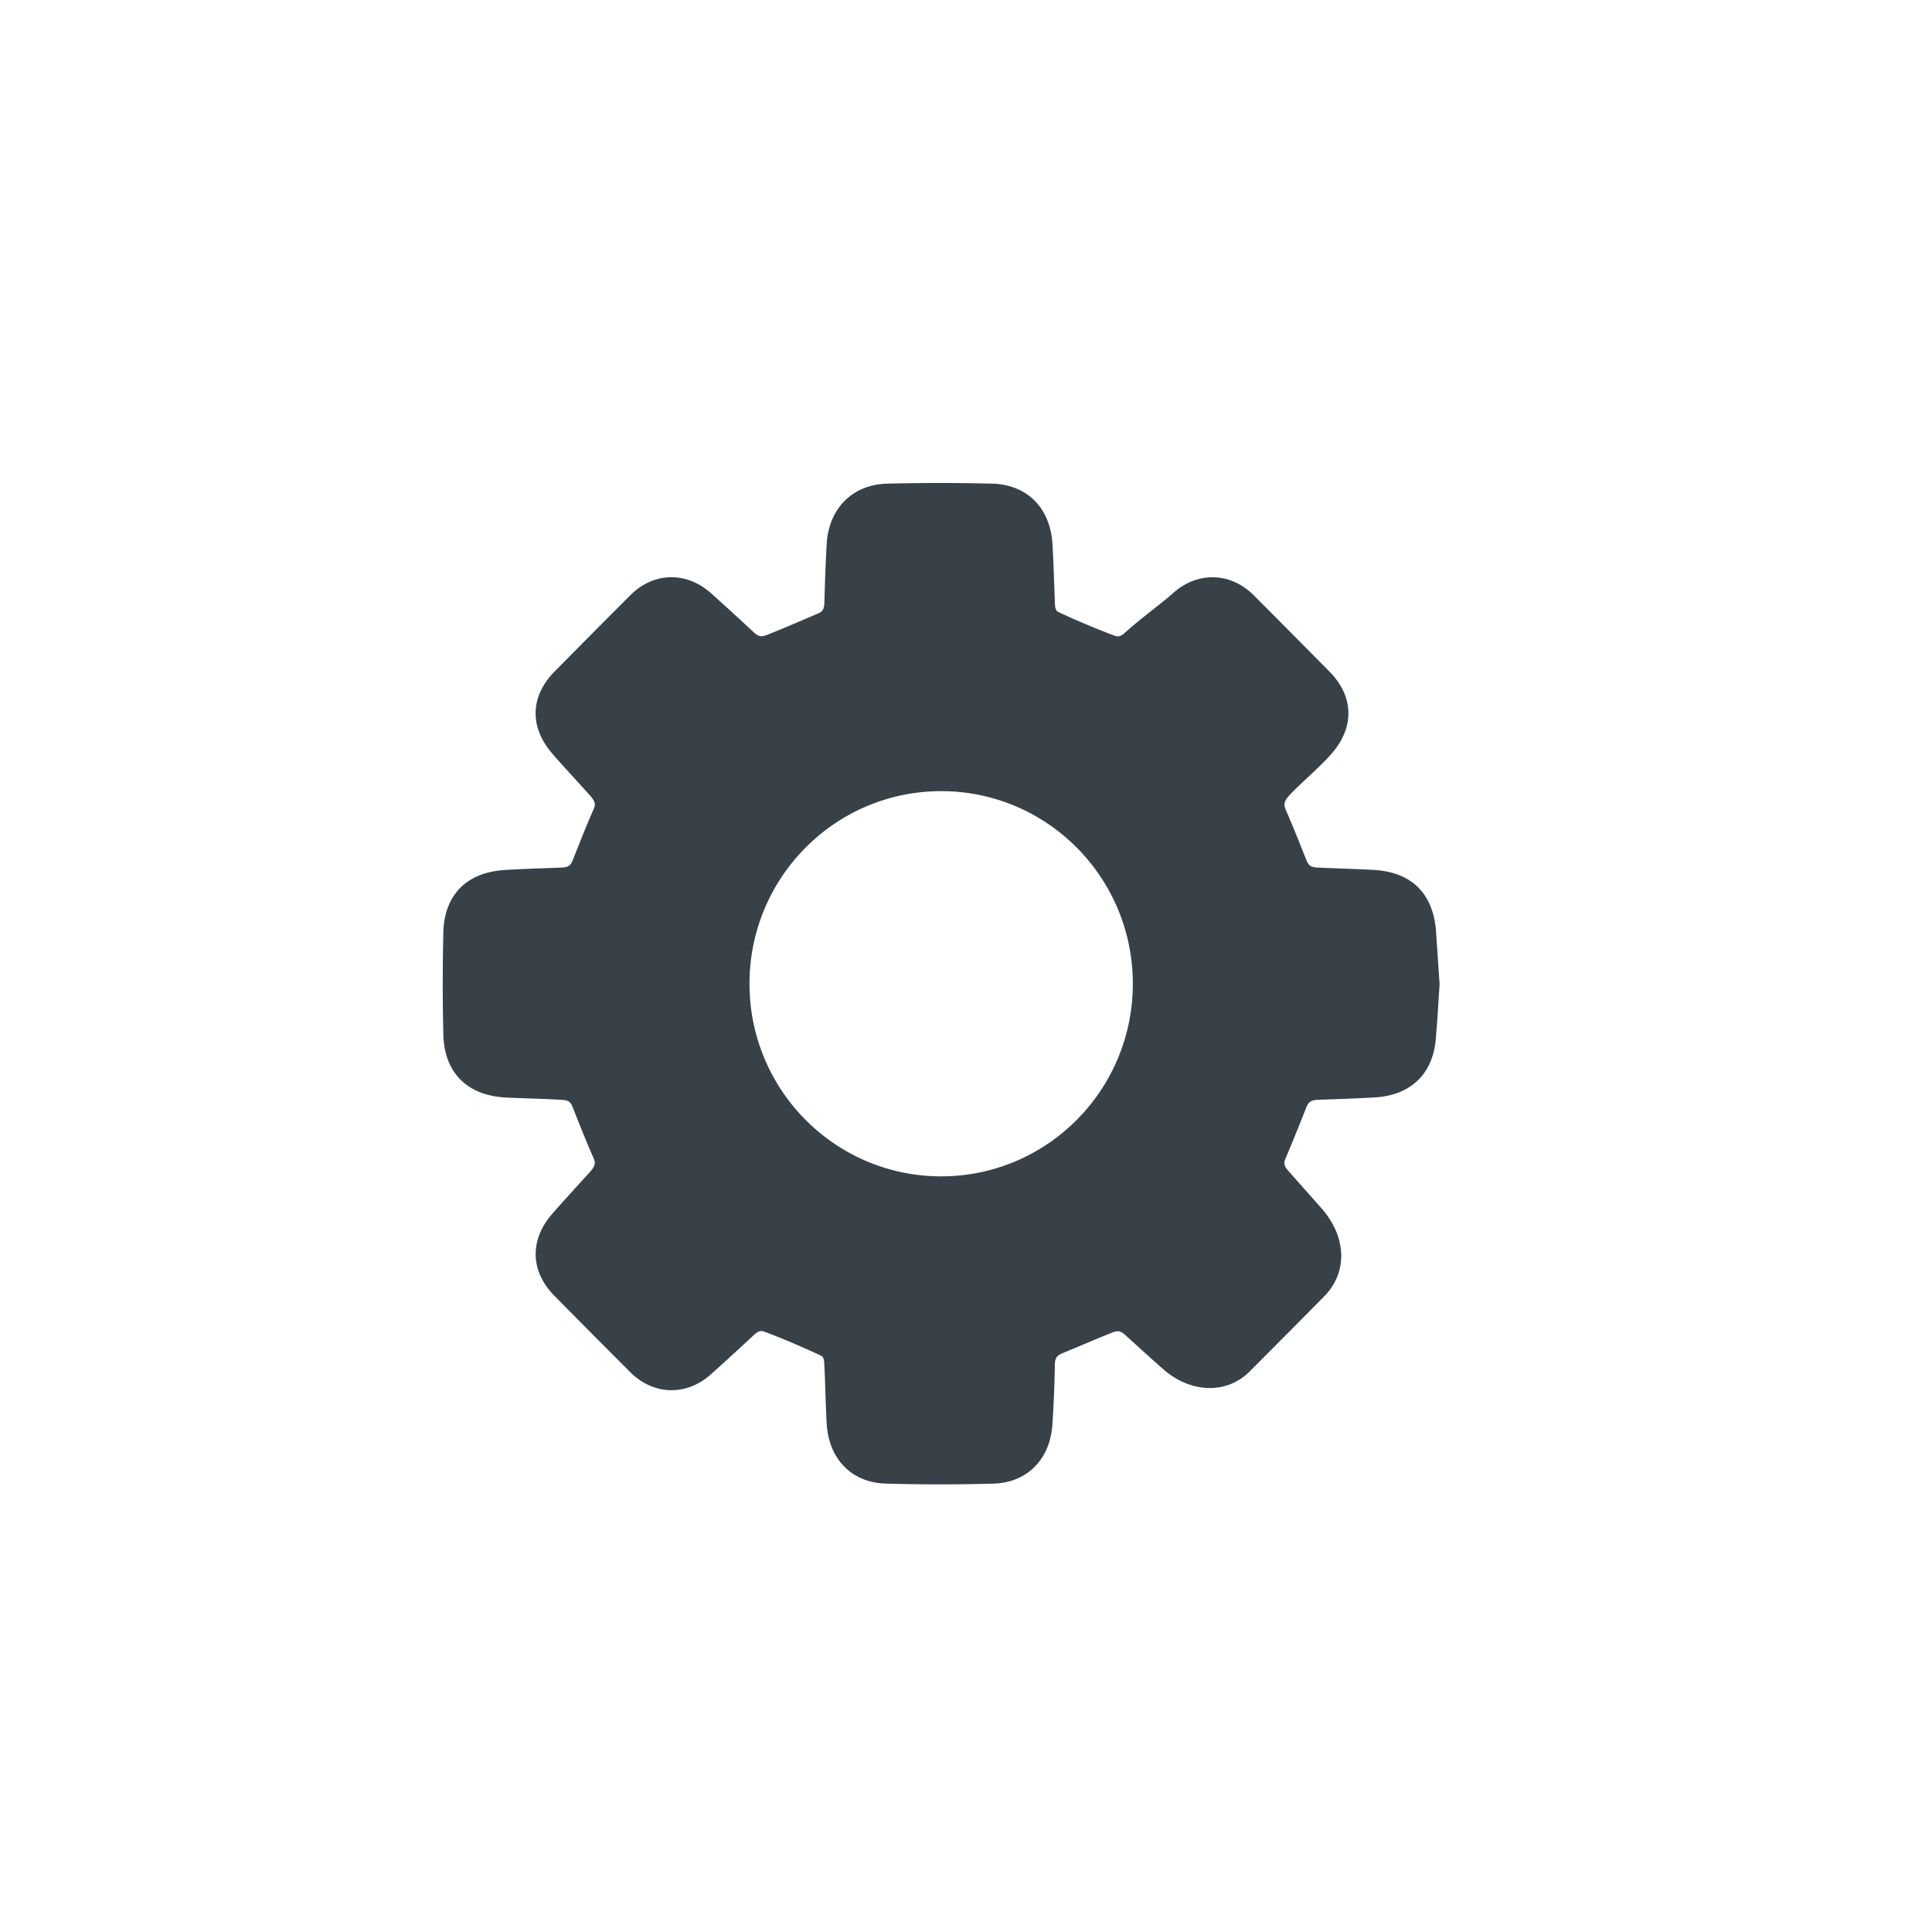<svg width="48" height="48" viewBox="0 0 48 48" xmlns="http://www.w3.org/2000/svg"><title>5B925E09-4E34-4F4C-A90B-146A6A5AE196</title><path d="M35.68 23.163c-.065-.957-.599-1.493-1.545-1.55-.23-.013-.533-.024-.827-.035-.213-.008-.419-.016-.583-.024-.168-.009-.214-.054-.268-.185a53.874 53.874 0 0 1-.13-.324c-.117-.295-.24-.6-.373-.902-.062-.14-.073-.218.087-.392.106-.115.273-.272.435-.423.22-.205.446-.417.612-.609.57-.659.548-1.42-.058-2.034-.623-.63-1.247-1.26-1.873-1.887-.297-.298-.655-.456-1.034-.456-.35 0-.689.137-.98.395-.131.118-.326.272-.515.42-.241.192-.491.39-.68.564-.095.089-.153.089-.171.089a.3.3 0 0 1-.102-.022 20.245 20.245 0 0 1-1.36-.573c-.052-.024-.098-.045-.105-.211-.006-.133-.011-.29-.017-.455a50.95 50.95 0 0 0-.044-1.023c-.054-.91-.63-1.488-1.504-1.51a52.063 52.063 0 0 0-2.597 0c-.868.021-1.46.613-1.51 1.508a52.509 52.509 0 0 0-.056 1.437c-.005.197-.055.238-.179.29l-.344.147c-.296.127-.603.258-.903.376a.411.411 0 0 1-.142.032c-.025 0-.084 0-.188-.097a65.507 65.507 0 0 0-1.058-.968c-.293-.261-.633-.4-.985-.4-.378 0-.734.157-1.03.454-.626.627-1.25 1.256-1.873 1.887-.607.615-.63 1.375-.065 2.033.162.188.364.41.559.624.14.155.28.306.395.438.142.161.123.228.074.34-.149.337-.285.68-.417 1.01l-.095.24c-.054.134-.103.18-.284.188l-.373.014c-.356.013-.759.027-1.048.047-.939.062-1.49.627-1.511 1.549-.02.859-.02 1.711 0 2.535.022.949.59 1.52 1.56 1.568.161.008.362.015.571.022.296.01.602.022.82.036.174.01.214.064.258.174l.108.27c.128.322.26.654.406.981.055.122.075.194-.086.373l-.21.23c-.245.269-.524.575-.734.818-.553.643-.53 1.415.06 2.015.603.612 1.222 1.235 1.893 1.906.287.288.65.446 1.022.446.348 0 .684-.134.97-.387.38-.337.881-.802 1.079-.986.068-.064.128-.096.18-.096.026 0 .057.007.091.02.5.185.978.399 1.381.584.042.02.087.04.095.199.01.195.019.443.027.694.01.287.021.577.033.8.049.882.623 1.468 1.463 1.492a46.58 46.58 0 0 0 2.678.001c.828-.022 1.403-.592 1.465-1.452.03-.419.057-1.07.062-1.483.002-.184.04-.242.208-.312l.411-.172c.266-.112.532-.224.8-.331a.419.419 0 0 1 .147-.035c.025 0 .083 0 .185.093.32.293.634.577.935.844.344.305.758.473 1.167.473.372 0 .722-.145.984-.408.62-.62 1.237-1.244 1.854-1.868.585-.592.563-1.466-.055-2.176a59.878 59.878 0 0 0-.462-.522l-.368-.415c-.135-.154-.116-.22-.07-.326.18-.42.346-.84.508-1.246.057-.143.109-.192.3-.2l.3-.011c.363-.013.813-.03 1.12-.049.874-.055 1.42-.577 1.499-1.432.028-.31.048-.623.067-.925l.026-.406.003-.049-.087-1.289zm-12.297 6.063c-2.63 0-4.762-2.143-4.762-4.785 0-2.643 2.132-4.785 4.762-4.785 2.63 0 4.762 2.142 4.762 4.785 0 2.642-2.132 4.785-4.762 4.785z" fill="#384048" fill-rule="evenodd"/></svg>